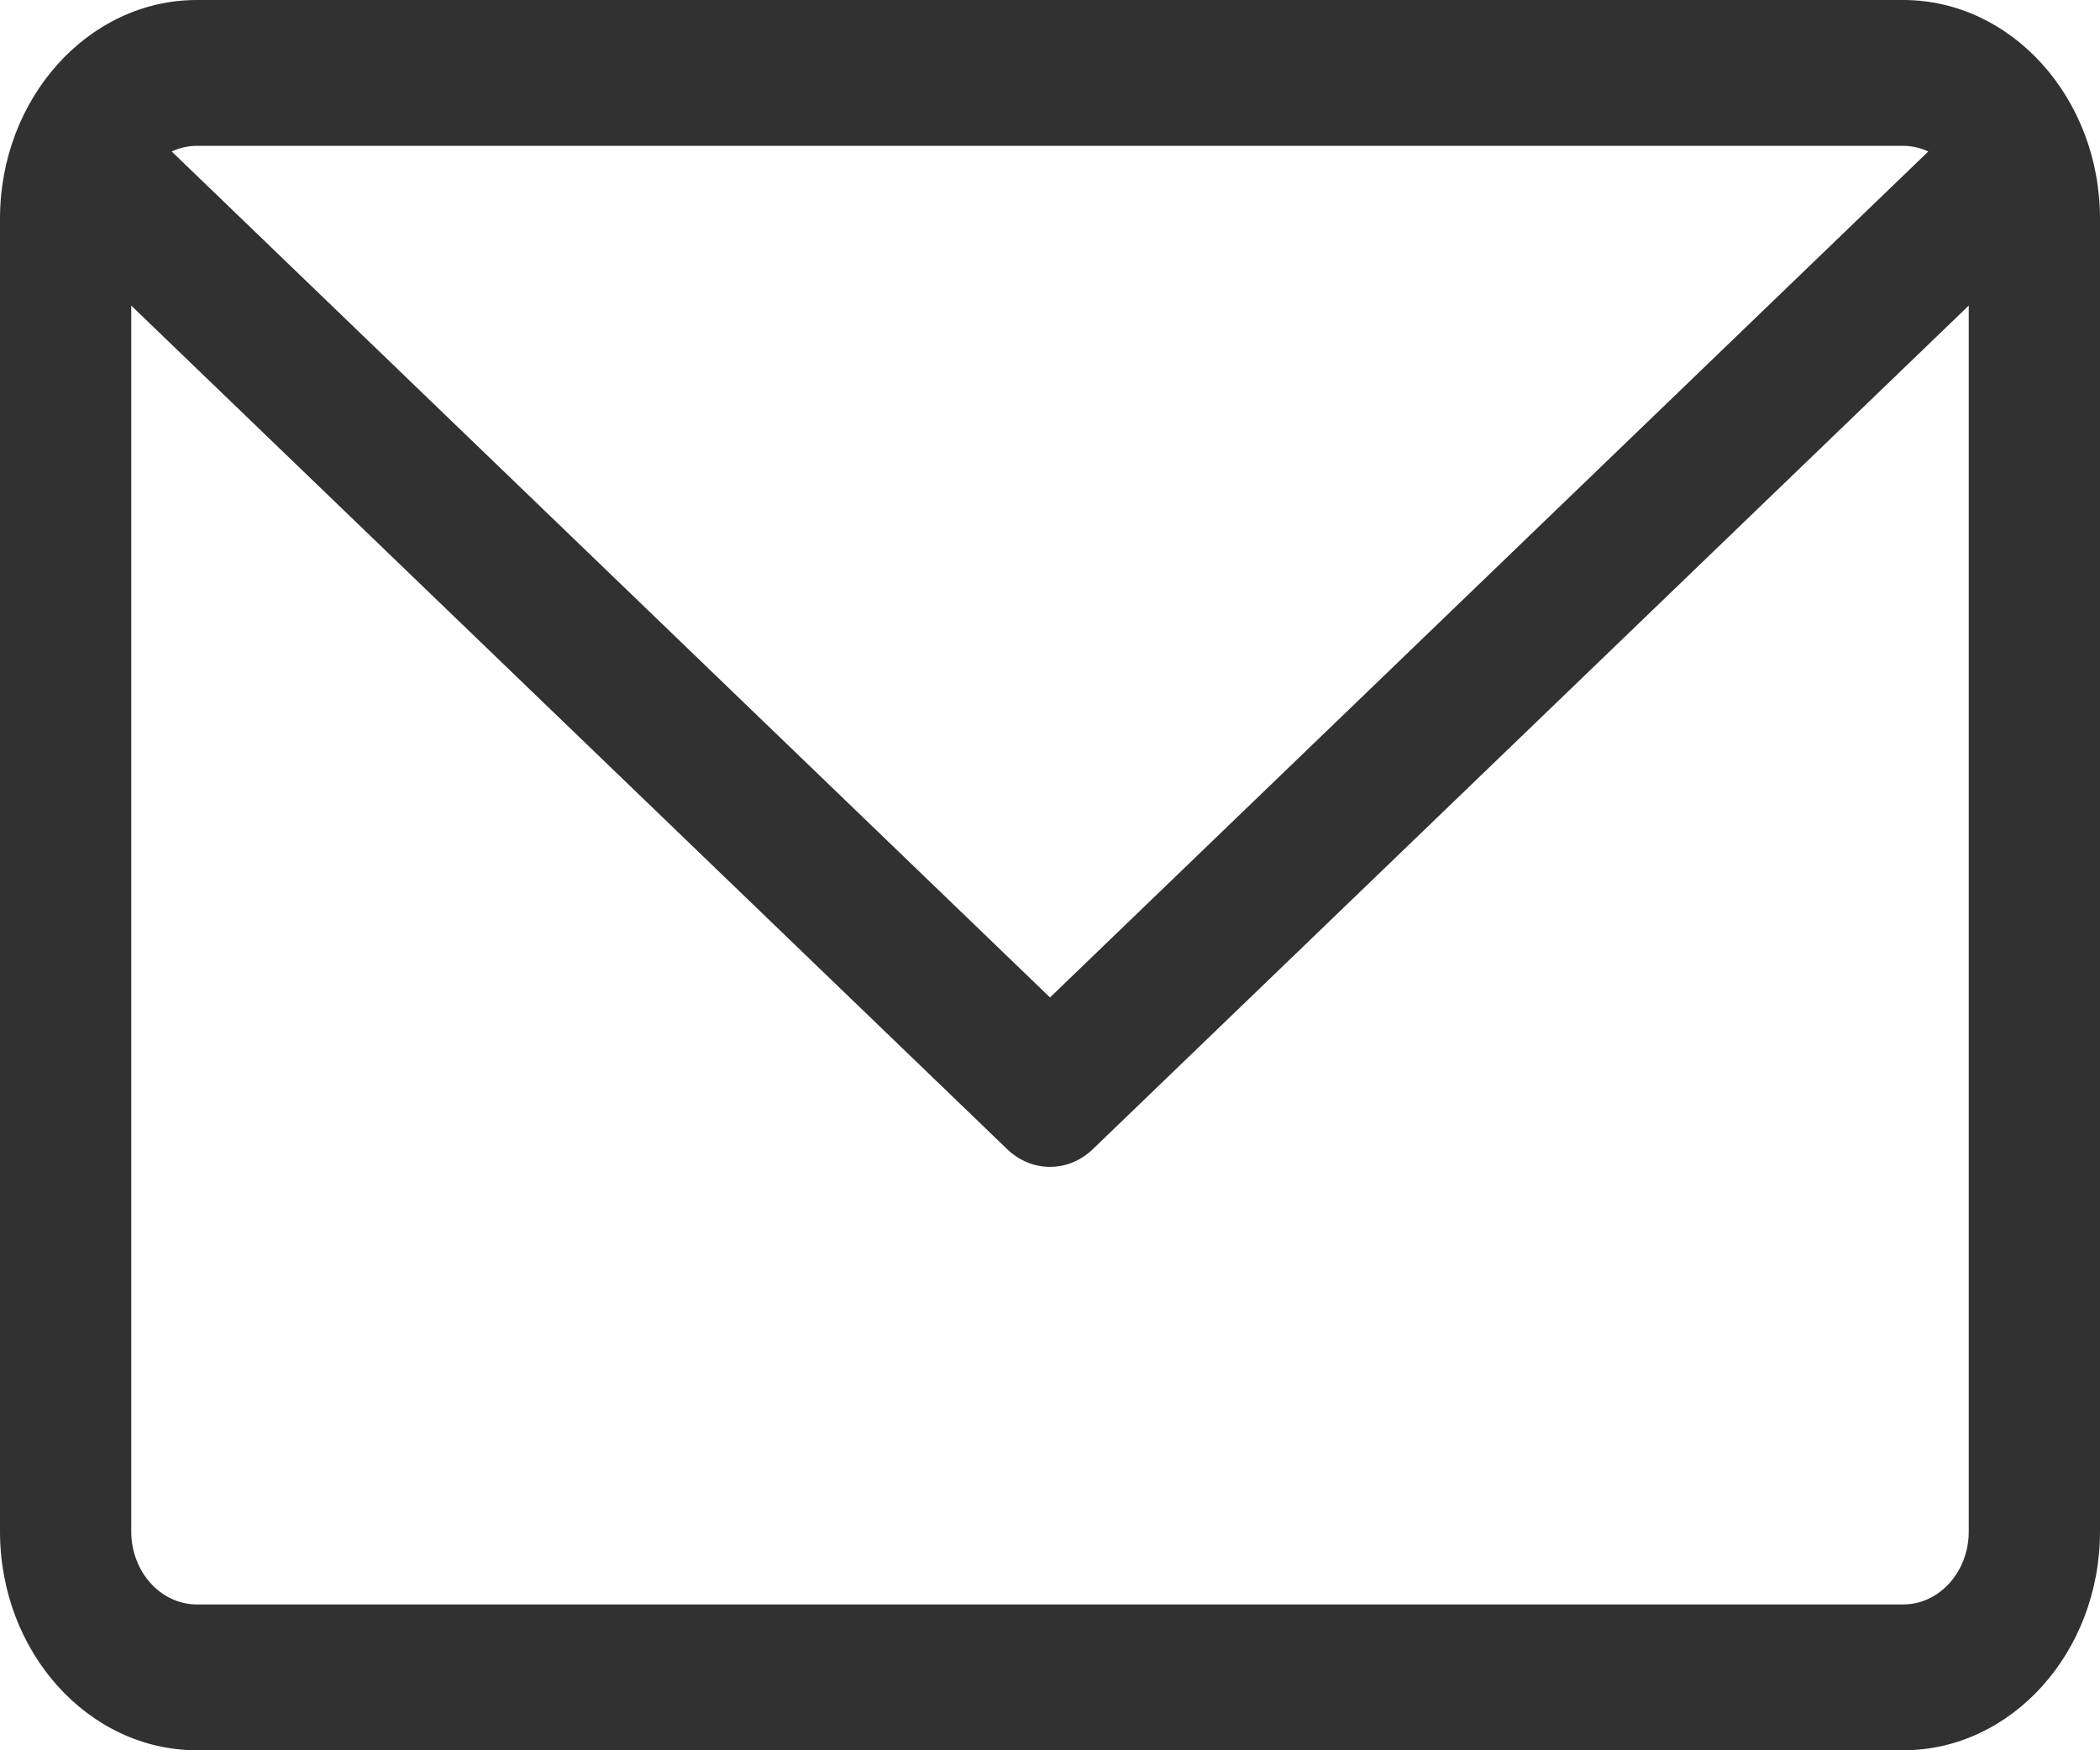<svg width="30" height="25" viewBox="0 0 30 25" fill="none" xmlns="http://www.w3.org/2000/svg">
    <path d="M27.188 0H2.813C1.262 0 0 1.402 0 3.125V21.875C0 23.598 1.262 25 2.813 25H27.188C28.738 25 30 23.598 30 21.875V3.125C30 1.402 28.738 0 27.188 0ZM27.188 2.083C27.315 2.083 27.436 2.113 27.547 2.164L15 14.247L2.453 2.164C2.564 2.113 2.685 2.083 2.812 2.083H27.188ZM27.188 22.917H2.813C2.295 22.917 1.875 22.45 1.875 21.875V4.365L14.386 16.412C14.562 16.582 14.781 16.667 15 16.667C15.219 16.667 15.438 16.582 15.614 16.412L28.125 4.365V21.875C28.125 22.45 27.705 22.917 27.188 22.917Z" fill="#313131"/>
</svg>
